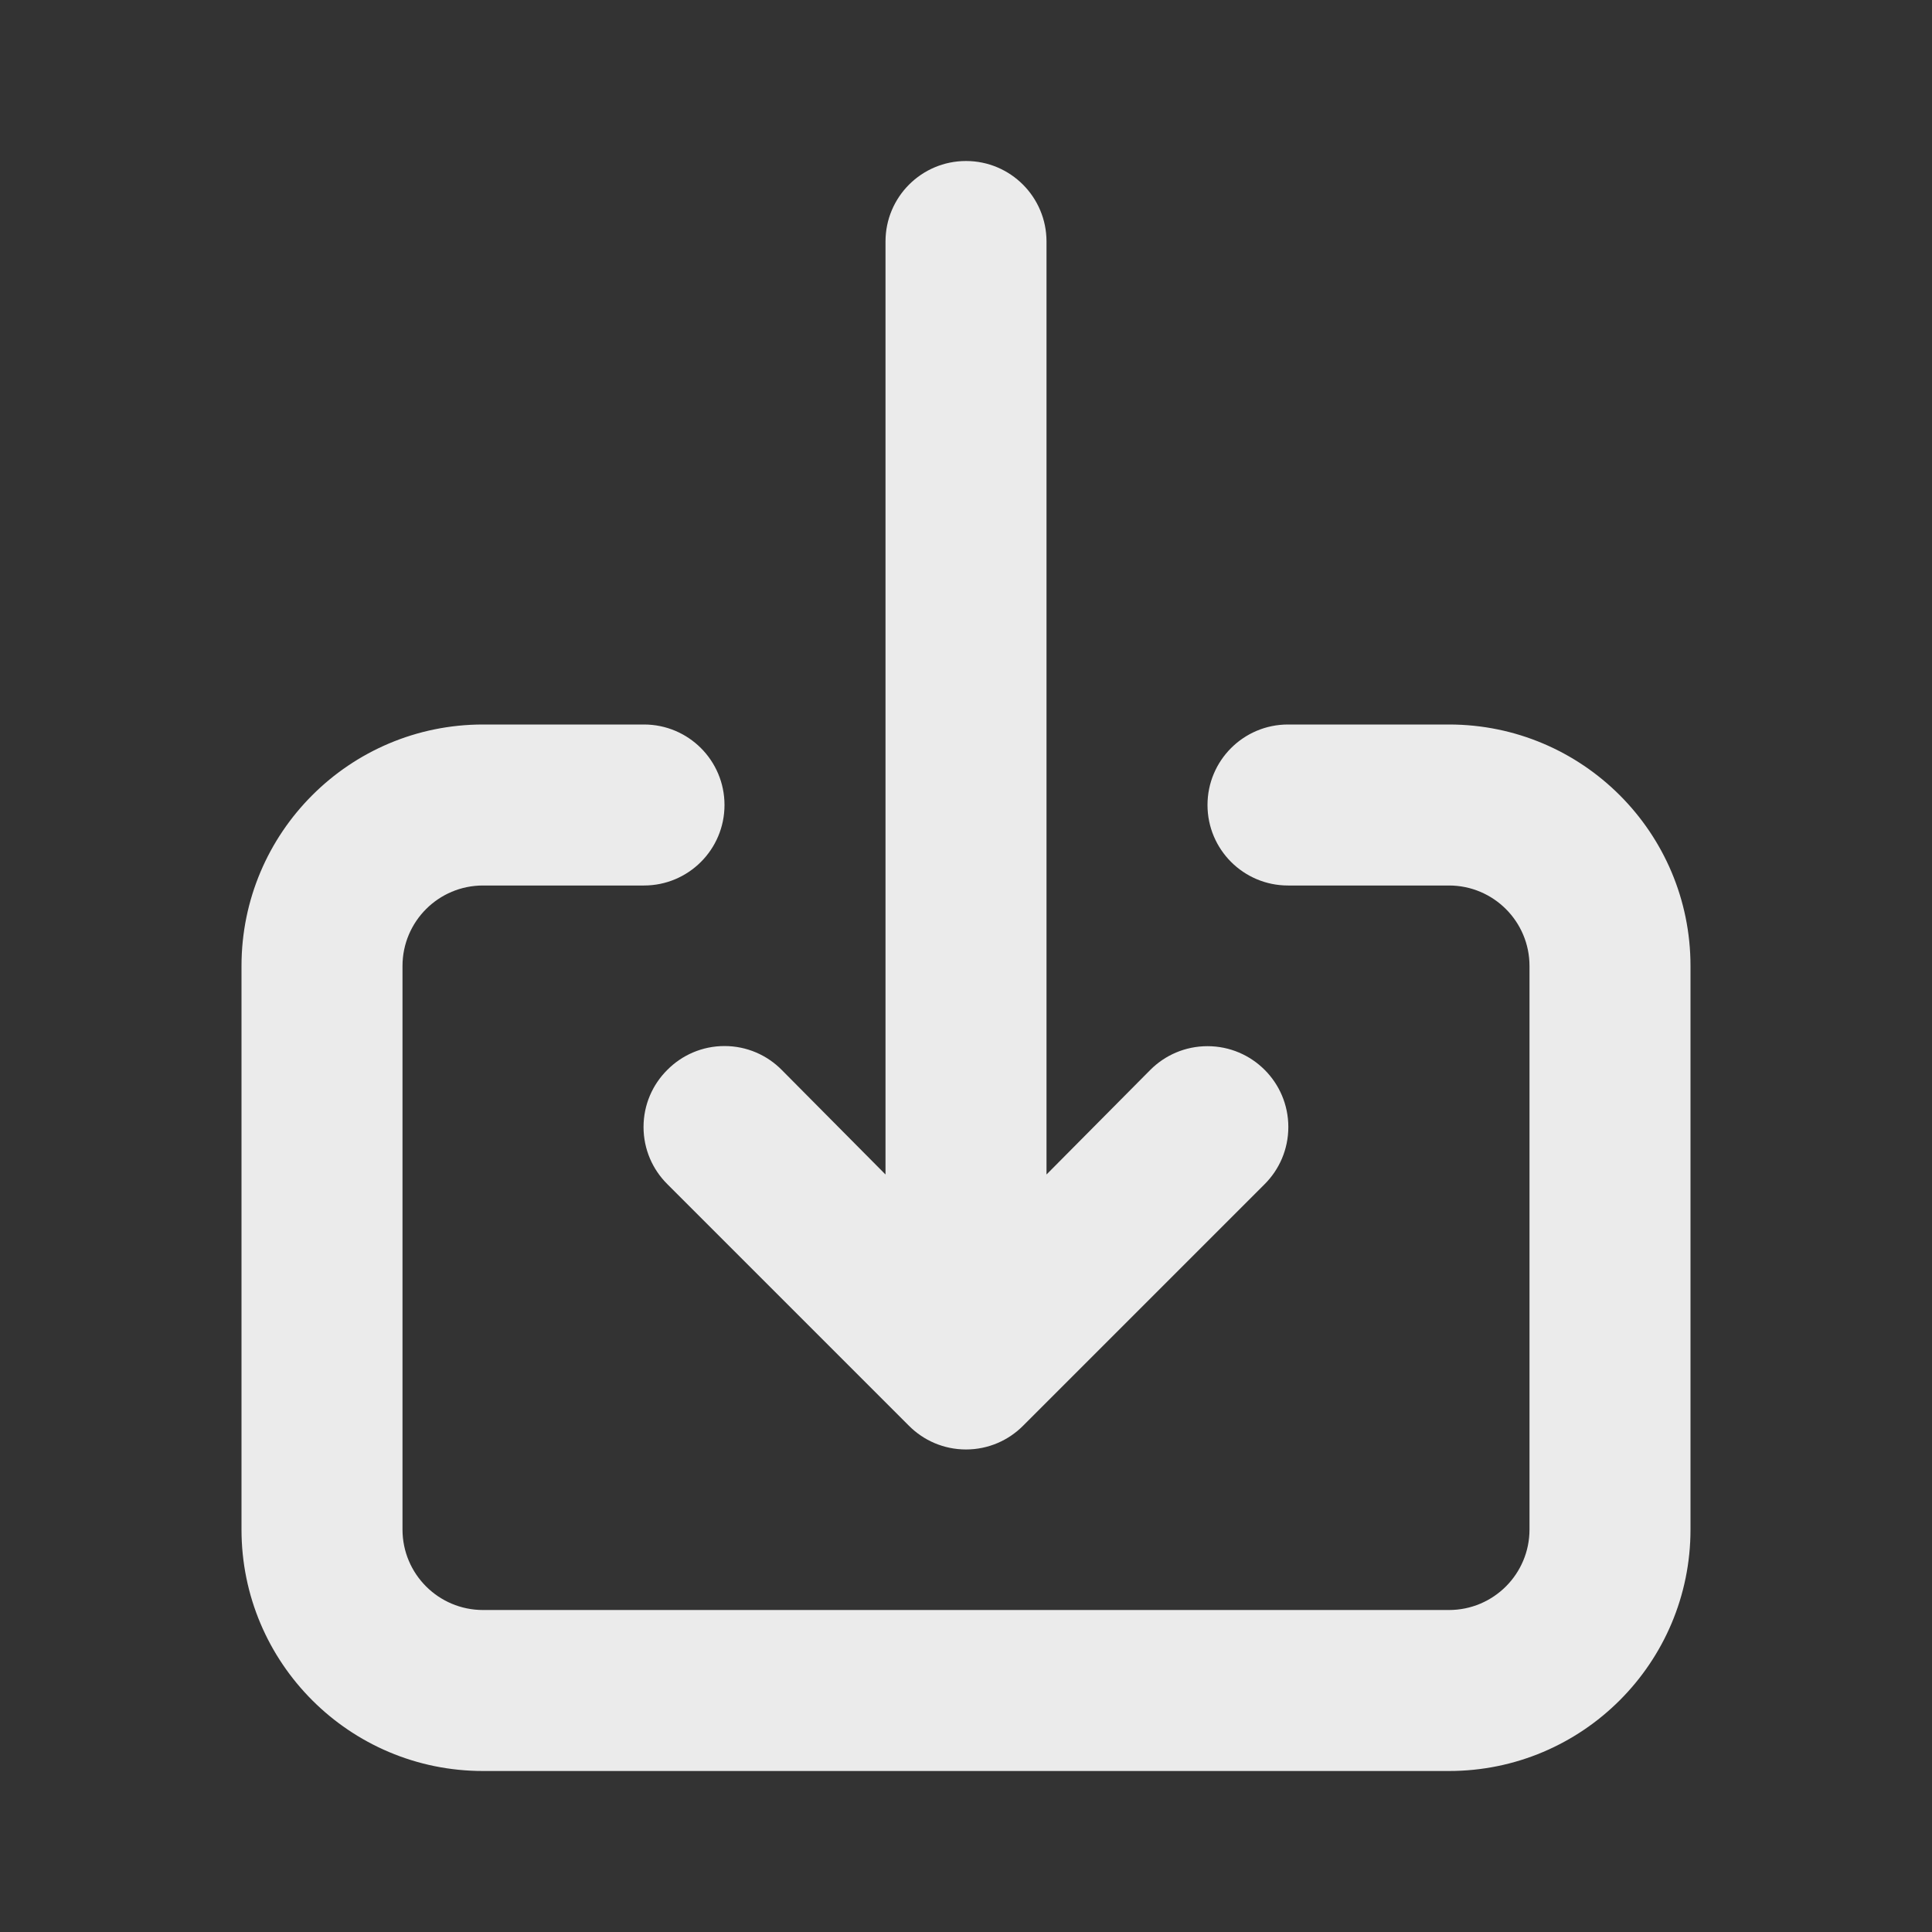 <!-- Generated by IcoMoon.io -->
<svg version="1.1" xmlns="http://www.w3.org/2000/svg" width="280" height="280" viewBox="0 0 280 280">
<rect x="0" y="0" width="280" height="280" fill="#333333" stroke="none"/>
<title>download-alt</title>
<path fill="#ebebeb" d="M96.717 155.050c-2.131 2.114-3.451 5.045-3.451 8.283s1.32 6.169 3.45 8.283l35.001 35.001c2.114 2.131 5.045 3.451 8.283 3.451s6.169-1.32 8.283-3.45l35.001-35.001c2.12-2.12 3.431-5.048 3.431-8.283 0-6.47-5.245-11.714-11.714-11.714-3.235 0-6.164 1.311-8.283 3.431v0l-15.050 15.167v-135.217c0-6.443-5.223-11.667-11.667-11.667s-11.667 5.223-11.667 11.667v0 135.217l-15.050-15.167c-2.114-2.131-5.045-3.451-8.283-3.451s-6.169 1.32-8.283 3.45l-0.001 0.001zM210 105h-23.333c-6.443 0-11.667 5.223-11.667 11.667s5.223 11.667 11.667 11.667v0h23.333c6.443 0 11.667 5.223 11.667 11.667v0 81.667c0 6.443-5.223 11.667-11.667 11.667v0h-140c-6.443 0-11.667-5.223-11.667-11.667v0-81.667c0-6.443 5.223-11.667 11.667-11.667v0h23.333c6.443 0 11.667-5.223 11.667-11.667s-5.223-11.667-11.667-11.667v0h-23.333c-19.33 0-35 15.67-35 35v0 81.667c0 19.33 15.67 35 35 35v0h140c19.33 0 35-15.67 35-35v0-81.667c0-19.33-15.67-35-35-35v0z"></path>
</svg>
